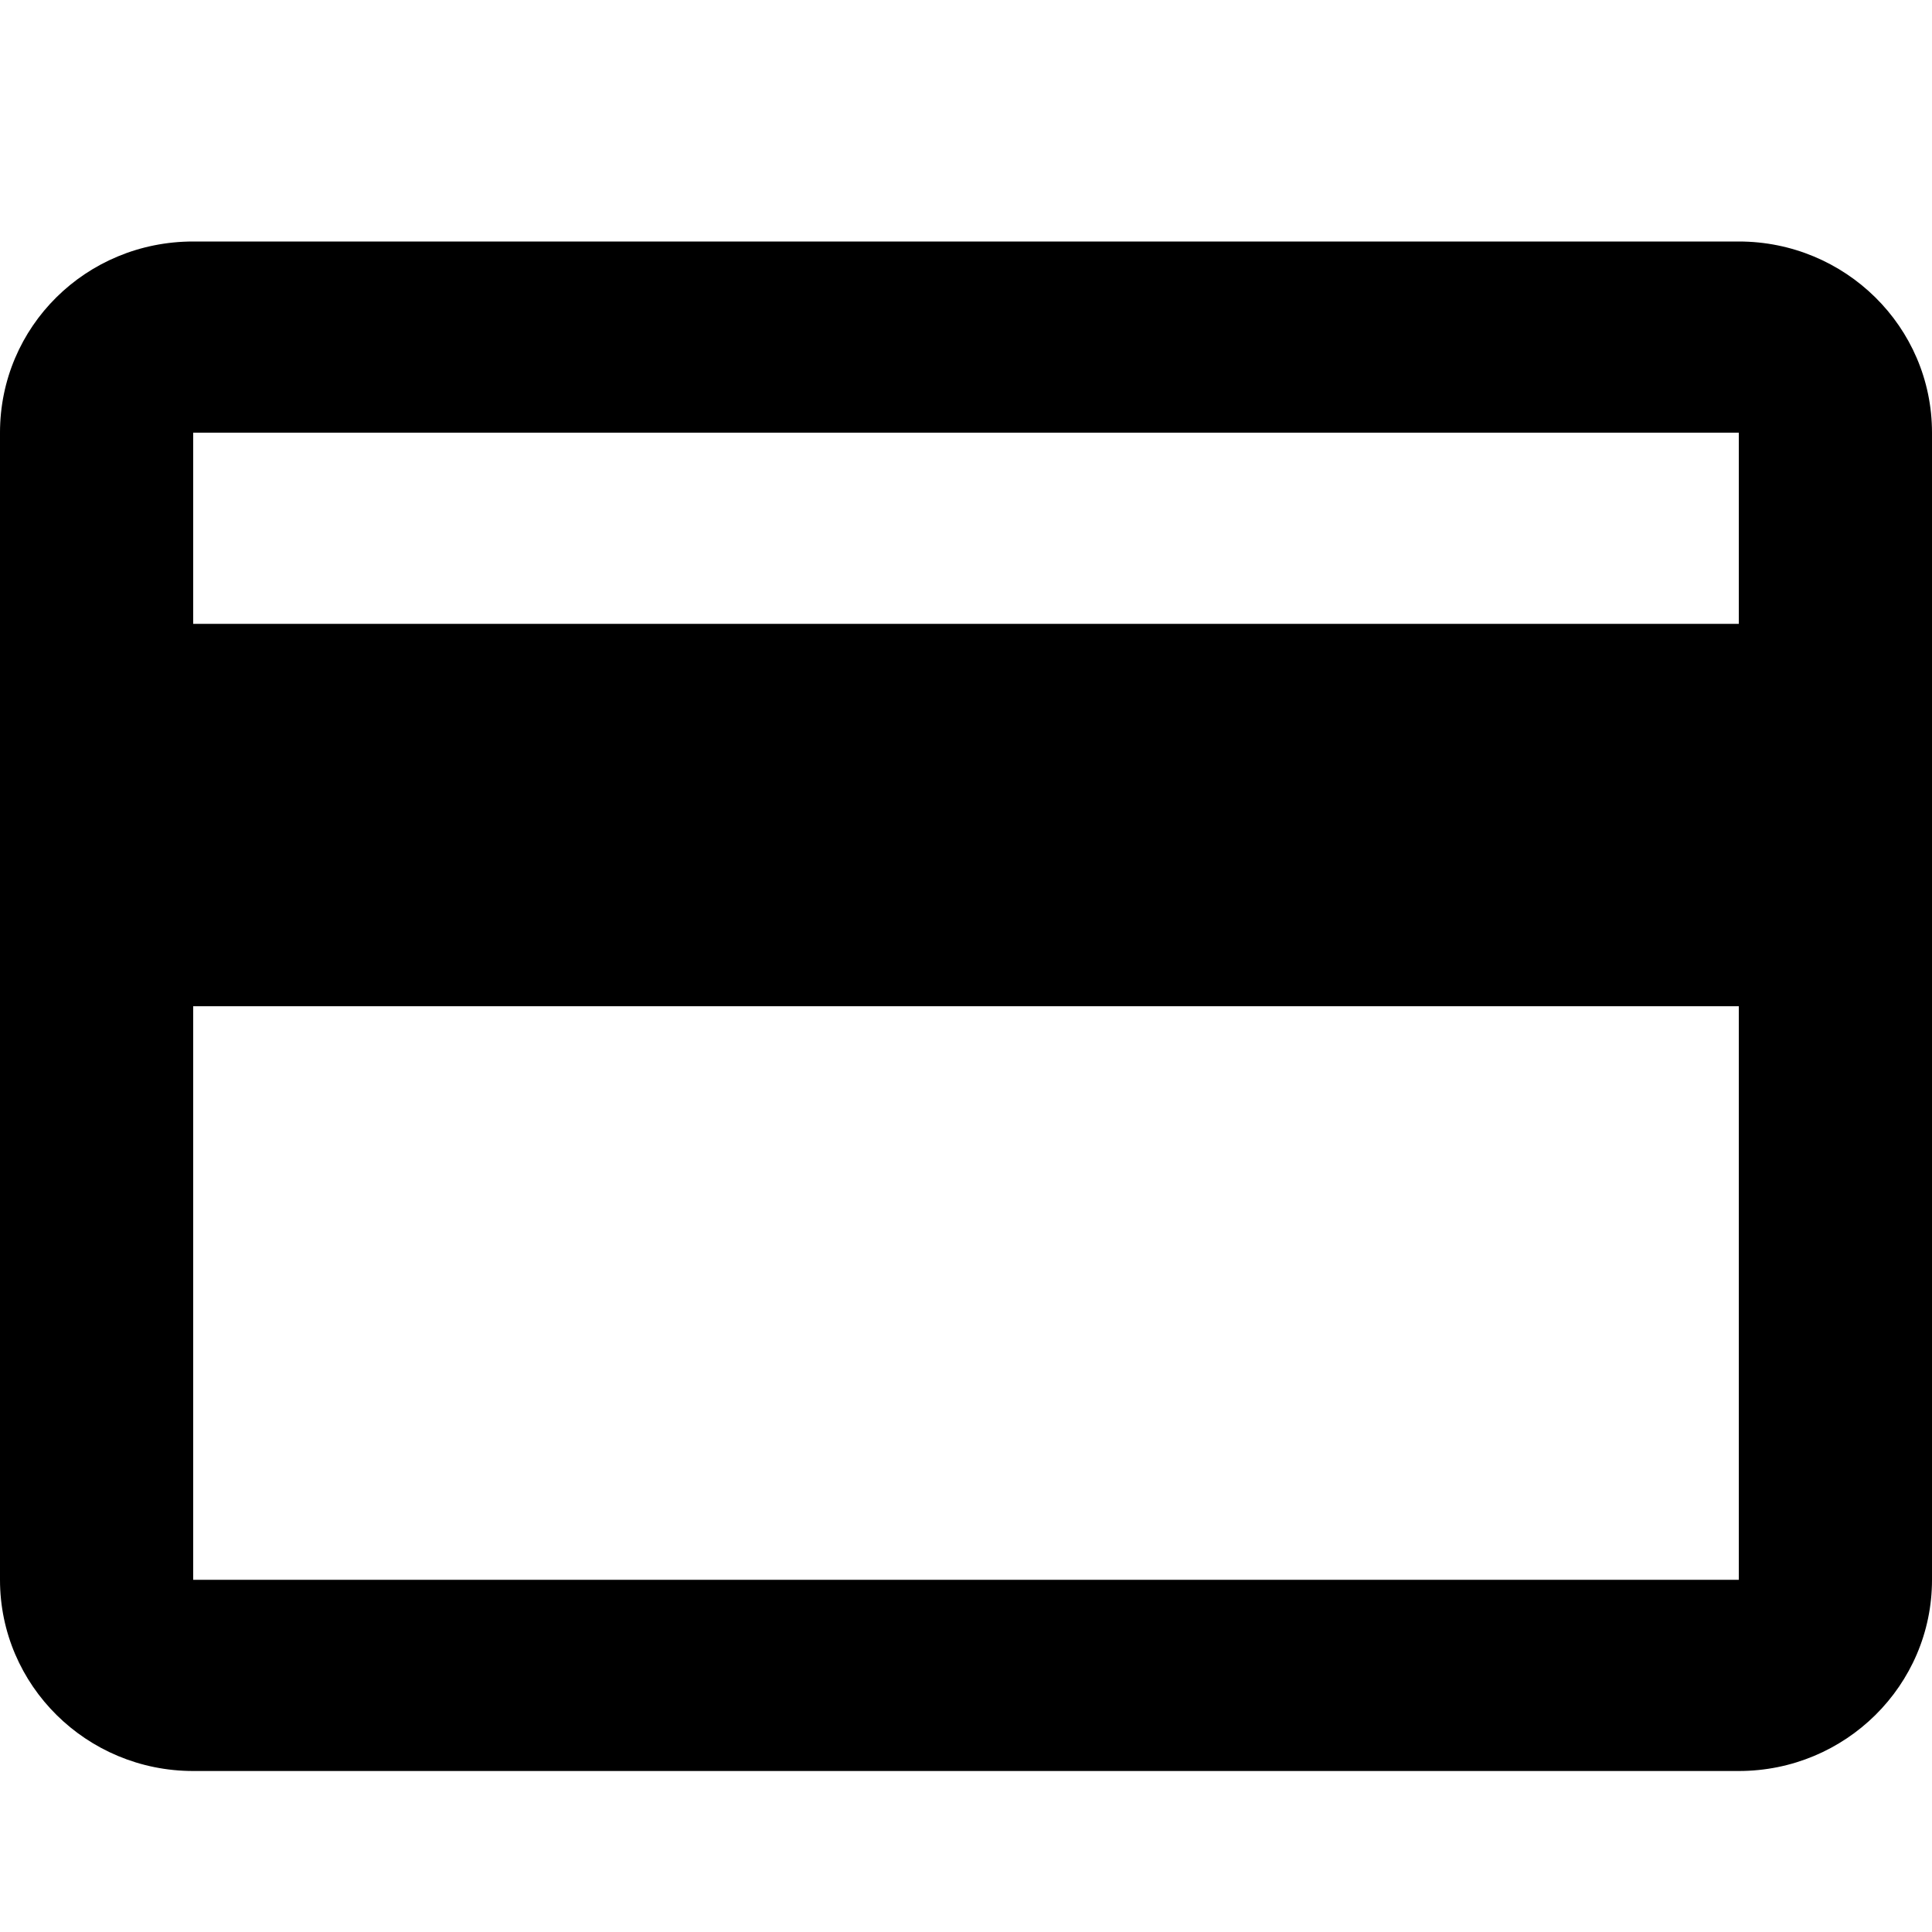 <svg width="24" height="24" viewBox="0 0 24 24" fill="none" xmlns="http://www.w3.org/2000/svg">
<path fill-rule="evenodd" clip-rule="evenodd" d="M2.4 3H21.6C22.92 3 24 4.057 24 5.375V19.625C24 20.937 22.925 22 21.6 22H2.4C1.075 22 0 20.937 0 19.625V5.375C0 4.057 1.068 3 2.4 3ZM21.6 7.75H2.4V5.375H21.6V7.75ZM21.6 19.625H2.4V12.5H21.6V19.625Z" fill="black"/>
</svg>
